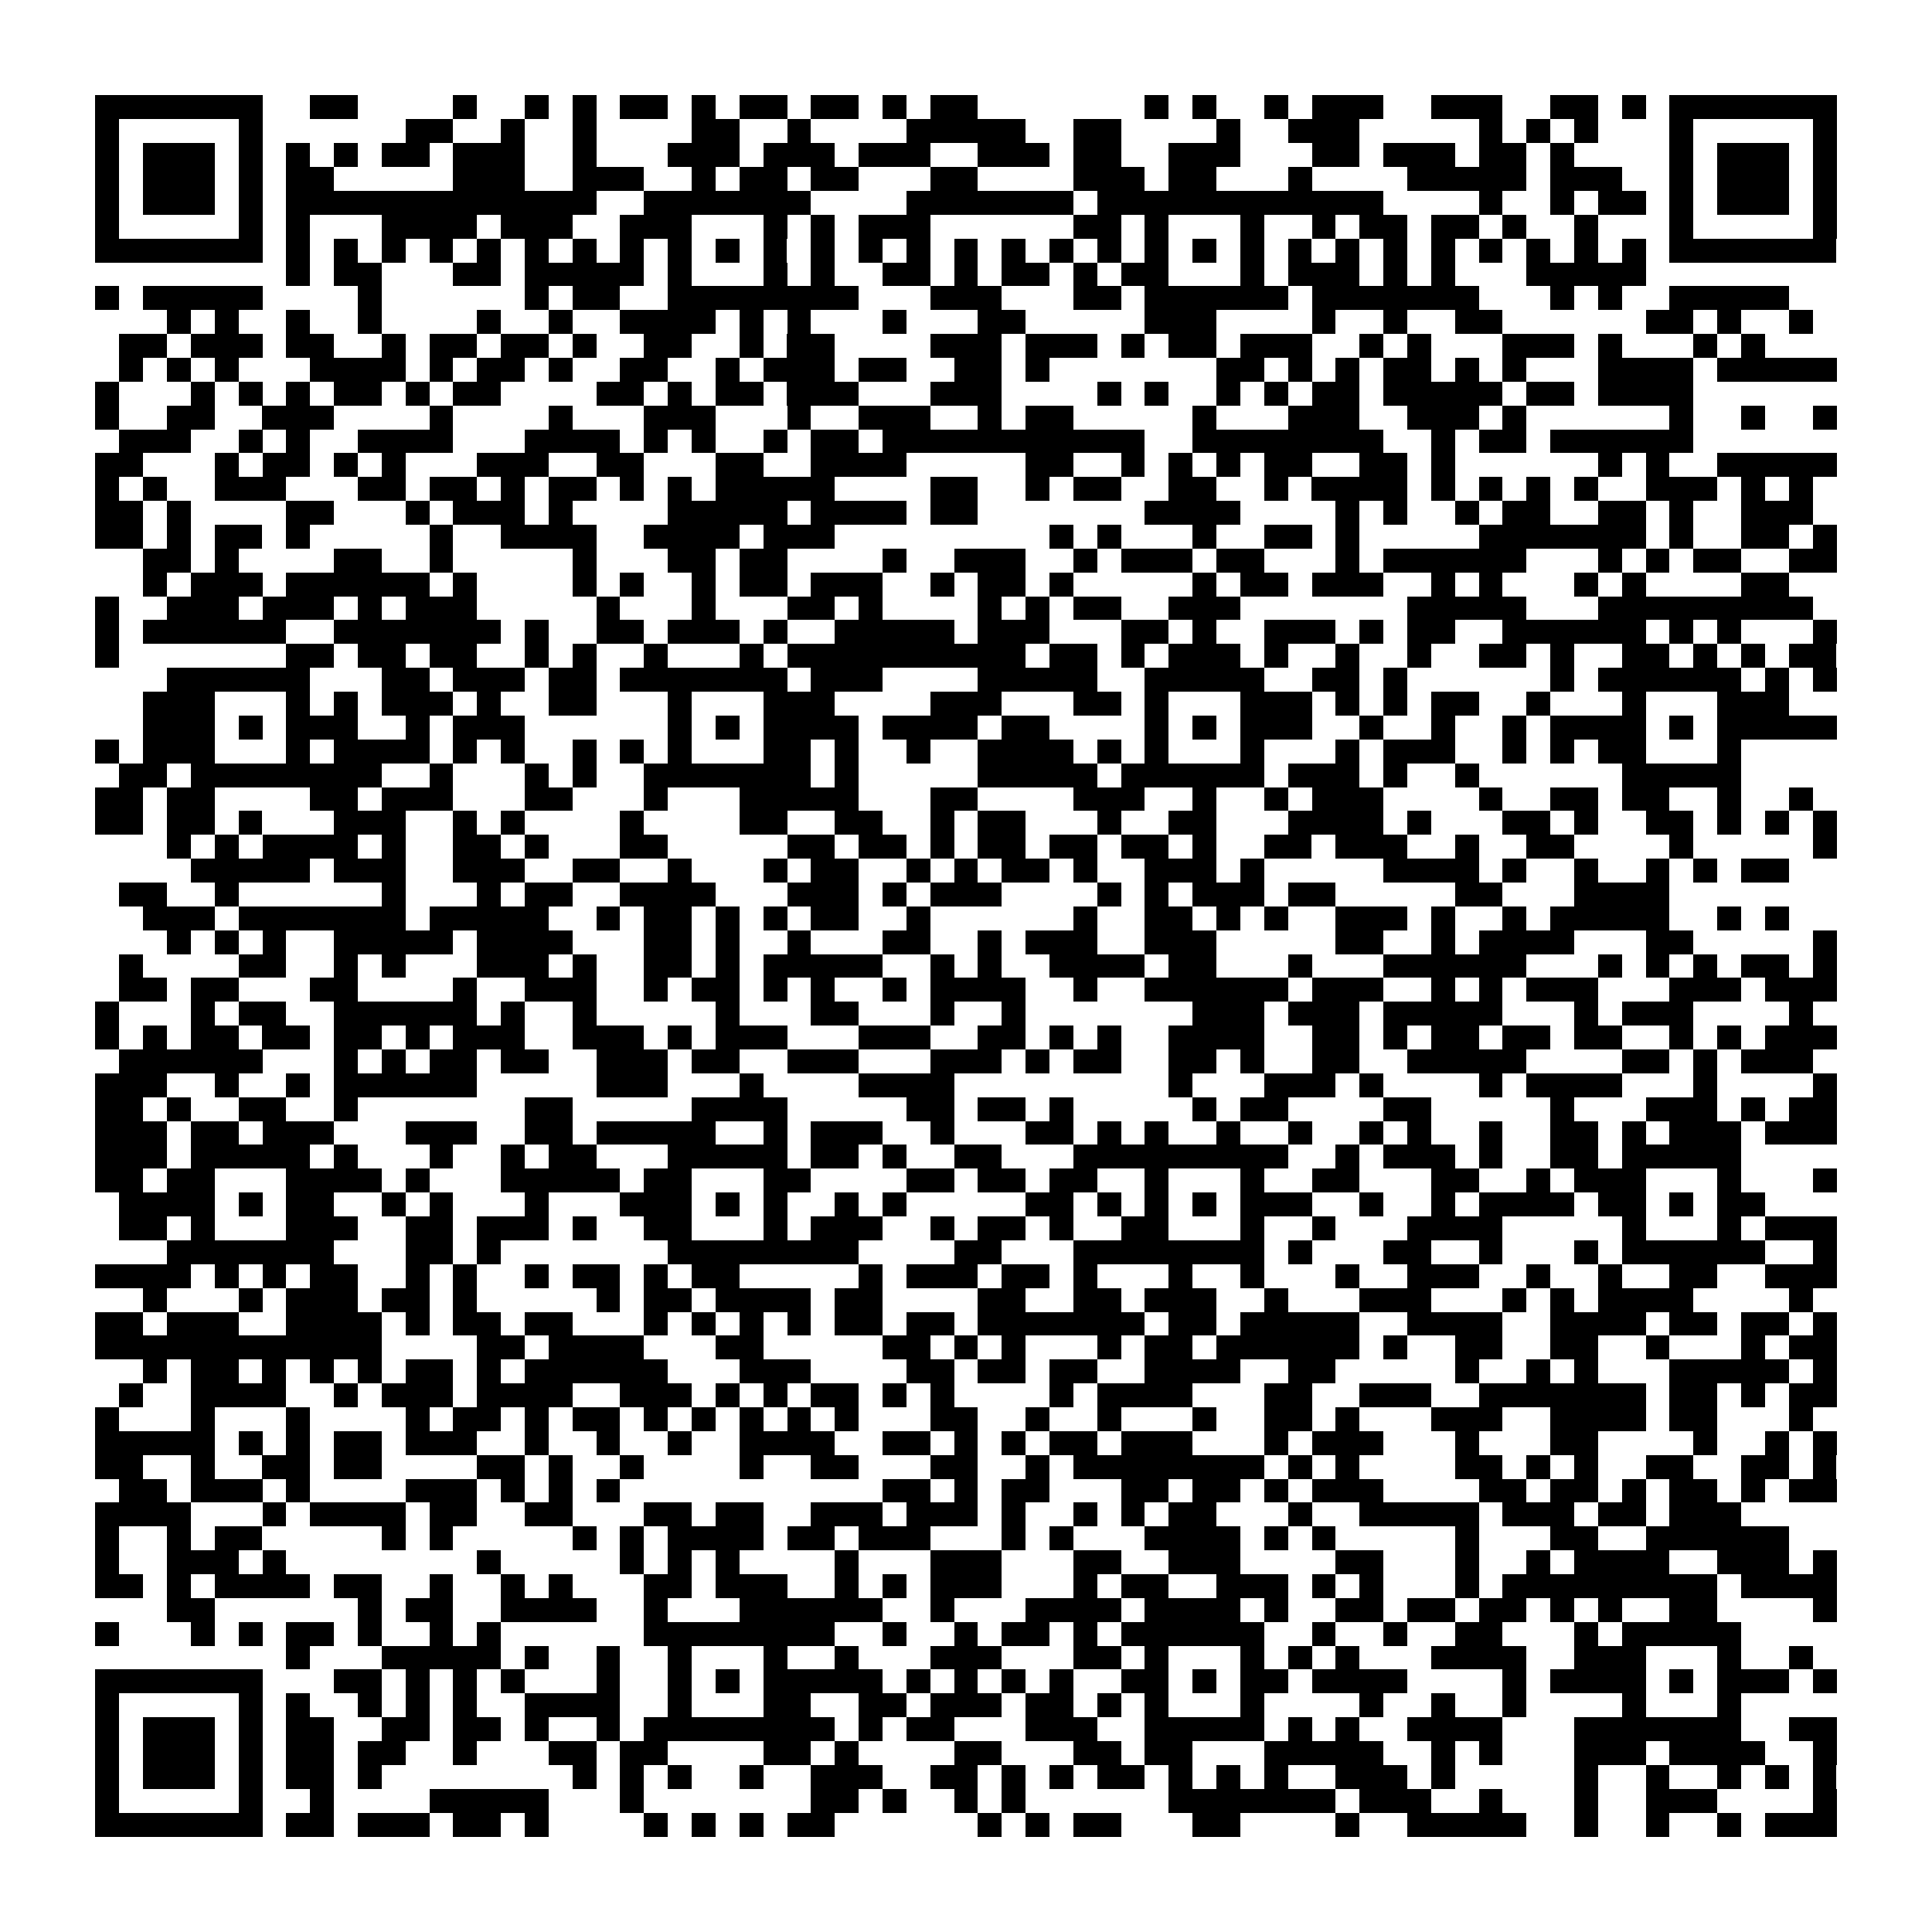 <?xml version="1.0" encoding="utf-8"?><!DOCTYPE svg PUBLIC "-//W3C//DTD SVG 1.1//EN" "http://www.w3.org/Graphics/SVG/1.1/DTD/svg11.dtd"><svg xmlns="http://www.w3.org/2000/svg" viewBox="0 0 81 81" shape-rendering="crispEdges"><path fill="#ffffff" d="M0 0h81v81H0z"/><path stroke="#000000" d="M4 4.5h7m2 0h2m4 0h1m2 0h1m1 0h1m1 0h2m1 0h1m1 0h2m1 0h2m1 0h1m1 0h2m7 0h1m1 0h1m2 0h1m1 0h3m2 0h3m2 0h2m1 0h1m1 0h7M4 5.5h1m5 0h1m6 0h2m2 0h1m2 0h1m4 0h2m2 0h1m4 0h5m2 0h2m4 0h1m2 0h3m5 0h1m1 0h1m1 0h1m3 0h1m5 0h1M4 6.5h1m1 0h3m1 0h1m1 0h1m1 0h1m1 0h2m1 0h3m2 0h1m3 0h3m1 0h3m1 0h3m2 0h3m1 0h2m2 0h3m3 0h2m1 0h3m1 0h2m1 0h1m4 0h1m1 0h3m1 0h1M4 7.5h1m1 0h3m1 0h1m1 0h2m5 0h3m2 0h3m2 0h1m1 0h2m1 0h2m3 0h2m4 0h3m1 0h2m3 0h1m4 0h5m1 0h3m2 0h1m1 0h3m1 0h1M4 8.5h1m1 0h3m1 0h1m1 0h13m2 0h7m4 0h7m1 0h12m4 0h1m2 0h1m1 0h2m1 0h1m1 0h3m1 0h1M4 9.5h1m5 0h1m1 0h1m3 0h4m1 0h3m2 0h3m3 0h1m1 0h1m1 0h3m6 0h2m1 0h1m3 0h1m2 0h1m1 0h2m1 0h2m1 0h1m2 0h1m3 0h1m5 0h1M4 10.5h7m1 0h1m1 0h1m1 0h1m1 0h1m1 0h1m1 0h1m1 0h1m1 0h1m1 0h1m1 0h1m1 0h1m1 0h1m1 0h1m1 0h1m1 0h1m1 0h1m1 0h1m1 0h1m1 0h1m1 0h1m1 0h1m1 0h1m1 0h1m1 0h1m1 0h1m1 0h1m1 0h1m1 0h1m1 0h1m1 0h7M12 11.5h1m1 0h2m3 0h2m1 0h5m1 0h1m3 0h1m1 0h1m2 0h2m1 0h1m1 0h2m1 0h1m1 0h2m3 0h1m1 0h3m1 0h1m1 0h1m3 0h5M4 12.5h1m1 0h5m4 0h1m6 0h1m1 0h2m2 0h8m3 0h3m3 0h2m1 0h6m1 0h7m3 0h1m1 0h1m2 0h5M7 13.5h1m1 0h1m2 0h1m2 0h1m4 0h1m2 0h1m2 0h4m1 0h1m1 0h1m3 0h1m3 0h2m5 0h3m4 0h1m2 0h1m2 0h2m6 0h2m1 0h1m2 0h1M5 14.5h2m1 0h3m1 0h2m2 0h1m1 0h2m1 0h2m1 0h1m2 0h2m2 0h1m1 0h2m4 0h3m1 0h3m1 0h1m1 0h2m1 0h3m2 0h1m1 0h1m3 0h3m1 0h1m3 0h1m1 0h1M5 15.5h1m1 0h1m1 0h1m3 0h4m1 0h1m1 0h2m1 0h1m2 0h2m2 0h1m1 0h3m1 0h2m2 0h2m1 0h1m7 0h2m1 0h1m1 0h1m1 0h2m1 0h1m1 0h1m3 0h4m1 0h5M4 16.5h1m3 0h1m1 0h1m1 0h1m1 0h2m1 0h1m1 0h2m4 0h2m1 0h1m1 0h2m1 0h3m3 0h3m4 0h1m1 0h1m2 0h1m1 0h1m1 0h2m1 0h5m1 0h2m1 0h4M4 17.5h1m2 0h2m2 0h3m4 0h1m4 0h1m3 0h3m3 0h1m2 0h3m2 0h1m1 0h2m5 0h1m3 0h3m2 0h3m1 0h1m6 0h1m2 0h1m2 0h1M5 18.5h3m2 0h1m1 0h1m2 0h4m3 0h4m1 0h1m1 0h1m2 0h1m1 0h2m1 0h11m2 0h8m2 0h1m1 0h2m1 0h6M4 19.5h2m3 0h1m1 0h2m1 0h1m1 0h1m3 0h3m2 0h2m3 0h2m2 0h4m5 0h2m2 0h1m1 0h1m1 0h1m1 0h2m2 0h2m1 0h1m6 0h1m1 0h1m2 0h5M4 20.5h1m1 0h1m2 0h3m3 0h2m1 0h2m1 0h1m1 0h2m1 0h1m1 0h1m1 0h5m4 0h2m2 0h1m1 0h2m2 0h2m2 0h1m1 0h4m1 0h1m1 0h1m1 0h1m1 0h1m2 0h3m1 0h1m1 0h1M4 21.5h2m1 0h1m4 0h2m3 0h1m1 0h3m1 0h1m4 0h5m1 0h4m1 0h2m7 0h4m4 0h1m1 0h1m2 0h1m1 0h2m2 0h2m1 0h1m2 0h3M4 22.5h2m1 0h1m1 0h2m1 0h1m5 0h1m2 0h4m2 0h4m1 0h3m9 0h1m1 0h1m3 0h1m2 0h2m1 0h1m5 0h7m1 0h1m2 0h2m1 0h1M6 23.5h2m1 0h1m4 0h2m2 0h1m5 0h1m3 0h2m1 0h2m4 0h1m2 0h3m2 0h1m1 0h3m1 0h2m3 0h1m1 0h6m3 0h1m1 0h1m1 0h2m2 0h2M6 24.5h1m1 0h3m1 0h6m1 0h1m4 0h1m1 0h1m2 0h1m1 0h2m1 0h3m2 0h1m1 0h2m1 0h1m5 0h1m1 0h2m1 0h3m2 0h1m1 0h1m3 0h1m1 0h1m4 0h2M4 25.5h1m2 0h3m1 0h3m1 0h1m1 0h3m5 0h1m3 0h1m3 0h2m1 0h1m4 0h1m1 0h1m1 0h2m2 0h3m7 0h5m3 0h9M4 26.5h1m1 0h6m2 0h7m1 0h1m2 0h2m1 0h3m1 0h1m2 0h5m1 0h3m3 0h2m1 0h1m2 0h3m1 0h1m1 0h2m2 0h6m1 0h1m1 0h1m3 0h1M4 27.5h1m7 0h2m1 0h2m1 0h2m2 0h1m1 0h1m2 0h1m3 0h1m1 0h10m1 0h2m1 0h1m1 0h3m1 0h1m2 0h1m2 0h1m2 0h2m1 0h1m2 0h2m1 0h1m1 0h1m1 0h2M7 28.5h6m3 0h2m1 0h3m1 0h2m1 0h7m1 0h3m4 0h5m2 0h5m2 0h2m1 0h1m6 0h1m1 0h6m1 0h1m1 0h1M6 29.5h3m3 0h1m1 0h1m1 0h3m1 0h1m2 0h2m3 0h1m3 0h3m4 0h3m3 0h2m1 0h1m3 0h3m1 0h1m1 0h1m1 0h2m2 0h1m3 0h1m3 0h3M6 30.5h3m1 0h1m1 0h3m2 0h1m1 0h3m6 0h1m1 0h1m1 0h4m1 0h4m1 0h2m4 0h1m1 0h1m1 0h3m2 0h1m2 0h1m2 0h1m1 0h4m1 0h1m1 0h5M4 31.5h1m1 0h3m3 0h1m1 0h4m1 0h1m1 0h1m2 0h1m1 0h1m1 0h1m3 0h2m1 0h1m2 0h1m2 0h4m1 0h1m1 0h1m3 0h1m3 0h1m1 0h3m2 0h1m1 0h1m1 0h2m3 0h1M5 32.5h2m1 0h8m2 0h1m3 0h1m1 0h1m2 0h7m1 0h1m5 0h5m1 0h6m1 0h3m1 0h1m2 0h1m6 0h5M4 33.5h2m1 0h2m4 0h2m1 0h3m3 0h2m3 0h1m3 0h5m3 0h2m4 0h3m2 0h1m2 0h1m1 0h3m4 0h1m2 0h2m1 0h2m2 0h1m2 0h1M4 34.5h2m1 0h2m1 0h1m3 0h3m2 0h1m1 0h1m4 0h1m4 0h2m2 0h2m2 0h1m1 0h2m3 0h1m2 0h2m3 0h4m1 0h1m3 0h2m1 0h1m2 0h2m1 0h1m1 0h1m1 0h1M7 35.5h1m1 0h1m1 0h4m1 0h1m2 0h2m1 0h1m3 0h2m5 0h2m1 0h2m1 0h1m1 0h2m1 0h2m1 0h2m1 0h1m2 0h2m1 0h3m2 0h1m2 0h2m4 0h1m5 0h1M8 36.5h5m1 0h3m2 0h3m2 0h2m2 0h1m3 0h1m1 0h2m2 0h1m1 0h1m1 0h2m1 0h1m2 0h3m1 0h1m5 0h4m1 0h1m2 0h1m2 0h1m1 0h1m1 0h2M5 37.5h2m2 0h1m6 0h1m3 0h1m1 0h2m2 0h4m3 0h3m1 0h1m1 0h3m4 0h1m1 0h1m1 0h3m1 0h2m5 0h2m3 0h4M6 38.5h3m1 0h7m1 0h5m2 0h1m1 0h2m1 0h1m1 0h1m1 0h2m2 0h1m6 0h1m2 0h2m1 0h1m1 0h1m2 0h3m1 0h1m2 0h1m1 0h5m2 0h1m1 0h1M7 39.5h1m1 0h1m1 0h1m2 0h5m1 0h4m3 0h2m1 0h1m2 0h1m3 0h2m2 0h1m1 0h3m2 0h3m5 0h2m2 0h1m1 0h4m3 0h2m5 0h1M5 40.5h1m4 0h2m2 0h1m1 0h1m3 0h3m1 0h1m2 0h2m1 0h1m1 0h5m2 0h1m1 0h1m2 0h4m1 0h2m3 0h1m3 0h6m3 0h1m1 0h1m1 0h1m1 0h2m1 0h1M5 41.5h2m1 0h2m3 0h2m4 0h1m2 0h3m2 0h1m1 0h2m1 0h1m1 0h1m2 0h1m1 0h4m2 0h1m2 0h6m1 0h3m2 0h1m1 0h1m1 0h3m3 0h3m1 0h3M4 42.5h1m3 0h1m1 0h2m2 0h6m1 0h1m2 0h1m5 0h1m3 0h2m3 0h1m2 0h1m7 0h3m1 0h3m1 0h5m3 0h1m1 0h3m4 0h1M4 43.5h1m1 0h1m1 0h2m1 0h2m1 0h2m1 0h1m1 0h3m2 0h3m1 0h1m1 0h3m3 0h3m2 0h2m1 0h1m1 0h1m2 0h4m2 0h2m1 0h1m1 0h2m1 0h2m1 0h2m2 0h1m1 0h1m1 0h3M5 44.5h6m3 0h1m1 0h1m1 0h2m1 0h2m2 0h3m1 0h2m2 0h3m3 0h3m1 0h1m1 0h2m2 0h2m1 0h1m2 0h2m2 0h5m4 0h2m1 0h1m1 0h3M4 45.5h3m2 0h1m2 0h1m1 0h6m5 0h3m3 0h1m4 0h4m9 0h1m3 0h3m1 0h1m4 0h1m1 0h4m3 0h1m4 0h1M4 46.5h2m1 0h1m2 0h2m2 0h1m7 0h2m5 0h4m5 0h2m1 0h2m1 0h1m5 0h1m1 0h2m4 0h2m5 0h1m3 0h3m1 0h1m1 0h2M4 47.5h3m1 0h2m1 0h3m3 0h3m2 0h2m1 0h5m2 0h1m1 0h3m2 0h1m3 0h2m1 0h1m1 0h1m2 0h1m2 0h1m2 0h1m1 0h1m2 0h1m2 0h2m1 0h1m1 0h3m1 0h3M4 48.5h3m1 0h5m1 0h1m3 0h1m2 0h1m1 0h2m3 0h5m1 0h2m1 0h1m2 0h2m3 0h9m2 0h1m1 0h3m1 0h1m2 0h2m1 0h5M4 49.5h2m1 0h2m3 0h4m1 0h1m3 0h5m1 0h2m3 0h2m4 0h2m1 0h2m1 0h2m2 0h1m3 0h1m2 0h2m3 0h2m2 0h1m1 0h3m3 0h1m3 0h1M5 50.5h4m1 0h1m1 0h2m2 0h1m1 0h1m3 0h1m3 0h3m1 0h1m1 0h1m2 0h1m1 0h1m5 0h2m1 0h1m1 0h1m1 0h1m1 0h3m2 0h1m2 0h1m1 0h4m1 0h2m1 0h1m1 0h2M5 51.5h2m1 0h1m3 0h3m2 0h2m1 0h3m1 0h1m2 0h2m3 0h1m1 0h3m2 0h1m1 0h2m1 0h1m2 0h2m3 0h1m2 0h1m3 0h4m5 0h1m3 0h1m1 0h3M7 52.5h7m3 0h2m1 0h1m7 0h8m4 0h2m3 0h8m1 0h1m3 0h2m2 0h1m3 0h1m1 0h6m2 0h1M4 53.5h4m1 0h1m1 0h1m1 0h2m2 0h1m1 0h1m2 0h1m1 0h2m1 0h1m1 0h2m5 0h1m1 0h3m1 0h2m1 0h1m3 0h1m2 0h1m3 0h1m2 0h3m2 0h1m2 0h1m2 0h2m2 0h3M6 54.5h1m3 0h1m1 0h3m1 0h2m1 0h1m5 0h1m1 0h2m1 0h4m1 0h2m4 0h2m2 0h2m1 0h3m2 0h1m3 0h3m3 0h1m1 0h1m1 0h4m4 0h1M4 55.5h2m1 0h3m2 0h4m1 0h1m1 0h2m1 0h2m3 0h1m1 0h1m1 0h1m1 0h1m1 0h2m1 0h2m1 0h7m1 0h2m1 0h5m2 0h4m2 0h4m1 0h2m1 0h2m1 0h1M4 56.5h12m4 0h2m1 0h4m3 0h2m5 0h2m1 0h1m1 0h1m3 0h1m1 0h2m1 0h6m1 0h1m2 0h2m2 0h2m2 0h1m3 0h1m1 0h2M6 57.5h1m1 0h2m1 0h1m1 0h1m1 0h1m1 0h2m1 0h1m1 0h6m3 0h3m4 0h2m1 0h2m1 0h2m2 0h4m2 0h2m5 0h1m2 0h1m1 0h1m3 0h5m1 0h1M5 58.5h1m2 0h4m2 0h1m1 0h3m1 0h4m2 0h3m1 0h1m1 0h1m1 0h2m1 0h1m1 0h1m4 0h1m1 0h4m3 0h2m2 0h3m2 0h7m1 0h2m1 0h1m1 0h2M4 59.5h1m3 0h1m3 0h1m4 0h1m1 0h2m1 0h1m1 0h2m1 0h1m1 0h1m1 0h1m1 0h1m1 0h1m3 0h2m2 0h1m2 0h1m3 0h1m2 0h2m1 0h1m3 0h3m2 0h4m1 0h2m3 0h1M4 60.5h5m1 0h1m1 0h1m1 0h2m1 0h3m2 0h1m2 0h1m2 0h1m2 0h4m2 0h2m1 0h1m1 0h1m1 0h2m1 0h3m3 0h1m1 0h3m3 0h1m3 0h2m4 0h1m2 0h1m1 0h1M4 61.5h2m2 0h1m2 0h2m1 0h2m4 0h2m1 0h1m2 0h1m4 0h1m2 0h2m3 0h2m2 0h1m1 0h8m1 0h1m1 0h1m4 0h2m1 0h1m1 0h1m2 0h2m2 0h2m1 0h1M5 62.5h2m1 0h3m1 0h1m4 0h3m1 0h1m1 0h1m1 0h1m11 0h2m1 0h1m1 0h2m3 0h2m1 0h2m1 0h1m1 0h3m4 0h2m1 0h2m1 0h1m1 0h2m1 0h1m1 0h2M4 63.5h4m3 0h1m1 0h4m1 0h2m2 0h2m3 0h2m1 0h2m2 0h3m1 0h3m1 0h1m2 0h1m1 0h1m1 0h2m3 0h1m2 0h5m1 0h3m1 0h2m1 0h3M4 64.5h1m2 0h1m1 0h2m5 0h1m1 0h1m5 0h1m1 0h1m1 0h4m1 0h2m1 0h3m3 0h1m1 0h1m3 0h4m1 0h1m1 0h1m5 0h1m3 0h2m2 0h6M4 65.5h1m2 0h3m1 0h1m8 0h1m5 0h1m1 0h1m1 0h1m4 0h1m3 0h3m3 0h2m2 0h3m4 0h2m3 0h1m2 0h1m1 0h4m2 0h3m1 0h1M4 66.5h2m1 0h1m1 0h4m1 0h2m2 0h1m2 0h1m1 0h1m3 0h2m1 0h3m2 0h1m1 0h1m1 0h3m3 0h1m1 0h2m2 0h3m1 0h1m1 0h1m3 0h1m1 0h9m1 0h4M7 67.5h2m6 0h1m1 0h2m2 0h4m2 0h1m3 0h6m2 0h1m3 0h4m1 0h4m1 0h1m2 0h2m1 0h2m1 0h2m1 0h1m1 0h1m2 0h2m4 0h1M4 68.5h1m3 0h1m1 0h1m1 0h2m1 0h1m2 0h1m1 0h1m6 0h8m2 0h1m2 0h1m1 0h2m1 0h1m1 0h6m2 0h1m2 0h1m2 0h2m3 0h1m1 0h5M12 69.5h1m3 0h5m1 0h1m2 0h1m2 0h1m3 0h1m2 0h1m3 0h3m3 0h2m1 0h1m3 0h1m1 0h1m1 0h1m3 0h4m2 0h3m3 0h1m2 0h1M4 70.5h7m3 0h2m1 0h1m1 0h1m1 0h1m3 0h1m2 0h1m1 0h1m1 0h5m1 0h1m1 0h1m1 0h1m1 0h1m2 0h2m1 0h1m1 0h2m1 0h4m4 0h1m1 0h4m1 0h1m1 0h3m1 0h1M4 71.5h1m5 0h1m1 0h1m2 0h1m1 0h1m1 0h1m2 0h4m2 0h1m3 0h2m2 0h2m1 0h3m1 0h2m1 0h1m1 0h1m3 0h1m4 0h1m2 0h1m2 0h1m4 0h1m3 0h1M4 72.5h1m1 0h3m1 0h1m1 0h2m2 0h2m1 0h2m1 0h1m2 0h1m1 0h8m1 0h1m1 0h2m3 0h3m2 0h5m1 0h1m1 0h1m2 0h4m3 0h7m2 0h2M4 73.5h1m1 0h3m1 0h1m1 0h2m1 0h2m2 0h1m3 0h2m1 0h2m4 0h2m1 0h1m4 0h2m3 0h2m1 0h2m3 0h5m2 0h1m1 0h1m3 0h3m1 0h4m2 0h1M4 74.5h1m1 0h3m1 0h1m1 0h2m1 0h1m8 0h1m1 0h1m1 0h1m2 0h1m2 0h3m2 0h2m1 0h1m1 0h1m1 0h2m1 0h1m1 0h1m1 0h1m2 0h3m1 0h1m5 0h1m2 0h1m2 0h1m1 0h1m1 0h1M4 75.5h1m5 0h1m2 0h1m4 0h5m3 0h1m7 0h2m1 0h1m2 0h1m1 0h1m6 0h7m1 0h3m2 0h1m3 0h1m2 0h3m4 0h1M4 76.5h7m1 0h2m1 0h3m1 0h2m1 0h1m4 0h1m1 0h1m1 0h1m1 0h2m6 0h1m1 0h1m1 0h2m3 0h2m4 0h1m2 0h5m2 0h1m2 0h1m2 0h1m1 0h3"/></svg>
